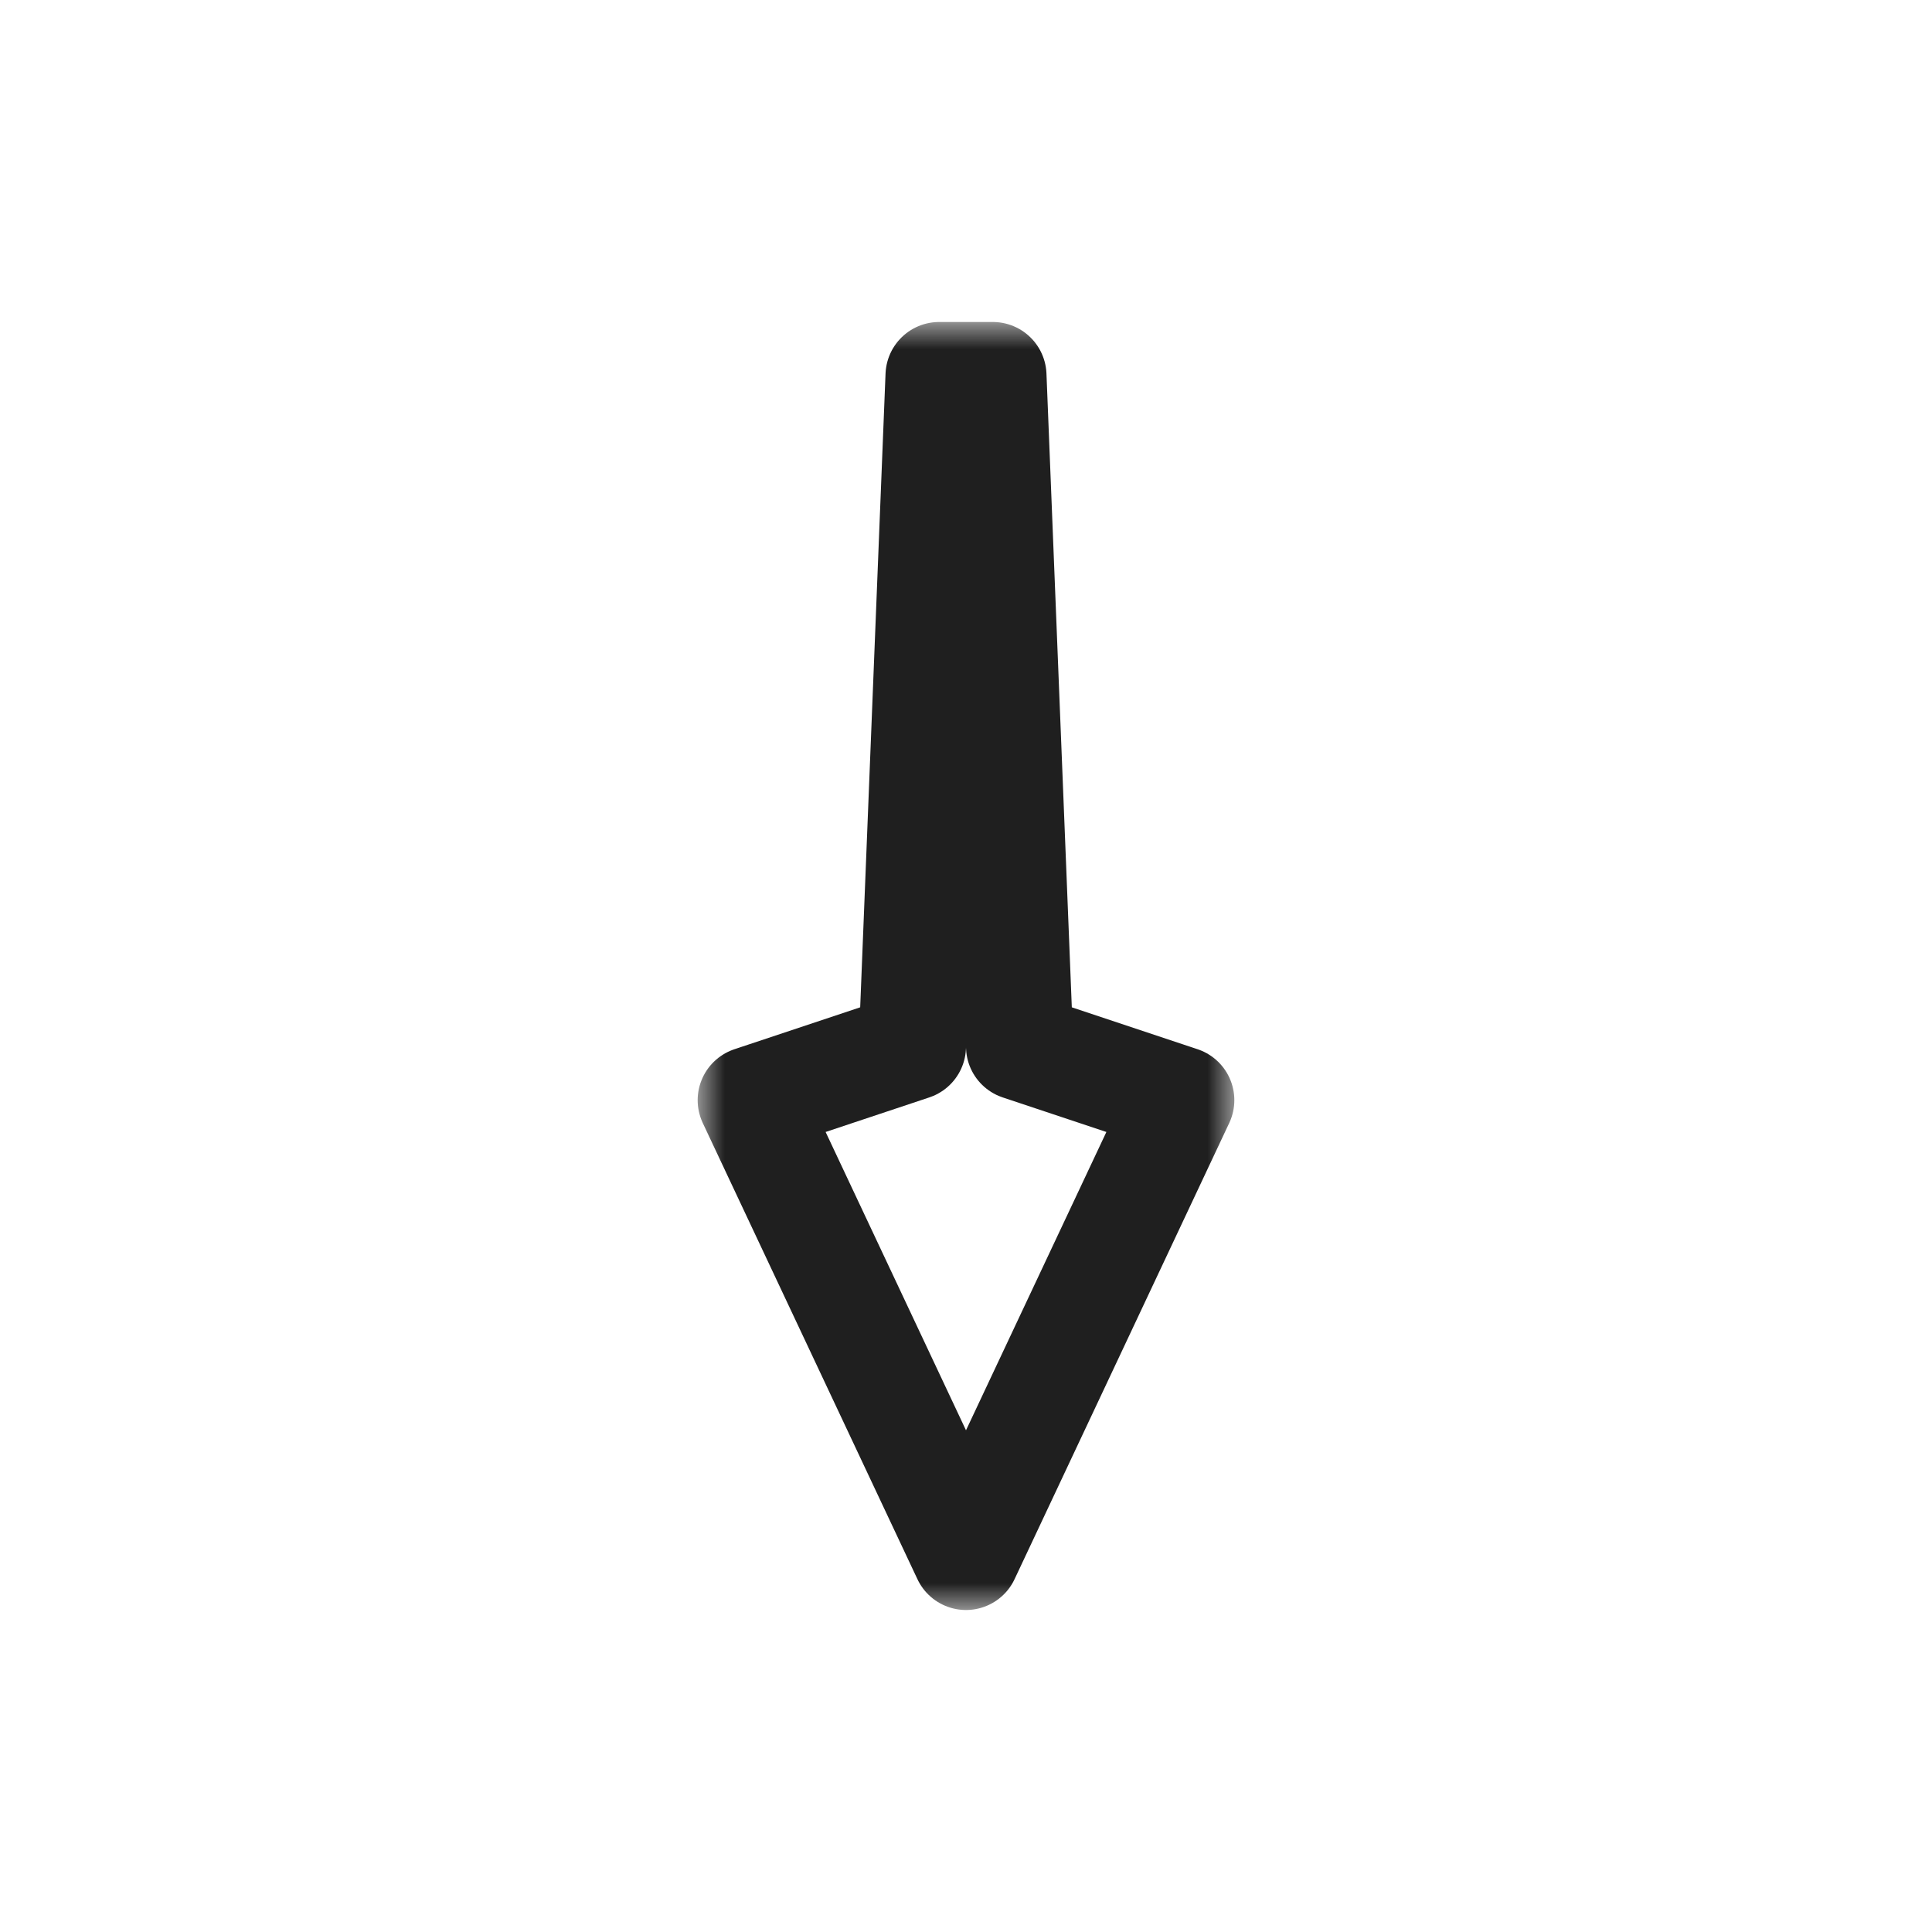 <svg width="36" height="36" viewBox="0 0 36 36" fill="none" xmlns="http://www.w3.org/2000/svg">
<g clip-path="url(#clip0_197_3502)" filter="url(#filter0_d_197_3502)">
<mask id="path-1-outside-1_197_3502" maskUnits="userSpaceOnUse" x="13" y="6" width="10" height="24" fill="black">
<rect fill="white" x="13" y="6" width="10" height="24"/>
<path d="M18 29L22 20.5L19 19.5L18.5 7L17.5 7L17 19.5L14 20.5L18 29Z"/>
</mask>
<path d="M18 29L22 20.5L19 19.5L18.5 7L17.5 7L17 19.5L14 20.5L18 29Z" fill="white"/>
<path d="M18 29L22 20.5L19 19.5L18.5 7L17.5 7L17 19.5L14 20.5L18 29Z" stroke="#1F1F1F" stroke-width="2" stroke-linejoin="round" mask="url(#path-1-outside-1_197_3502)"/>
</g>
<defs>
<filter id="filter0_d_197_3502" x="0" y="0" width="36" height="36" filterUnits="userSpaceOnUse" color-interpolation-filters="sRGB">
<feFlood flood-opacity="0" result="BackgroundImageFix"/>
<feColorMatrix in="SourceAlpha" type="matrix" values="0 0 0 0 0 0 0 0 0 0 0 0 0 0 0 0 0 0 127 0" result="hardAlpha"/>
<feOffset/>
<feGaussianBlur stdDeviation="1"/>
<feColorMatrix type="matrix" values="0 0 0 0 0 0 0 0 0 0 0 0 0 0 0 0 0 0 0.2 0"/>
<feBlend mode="normal" in2="BackgroundImageFix" result="effect1_dropShadow_197_3502"/>
<feBlend mode="normal" in="SourceGraphic" in2="effect1_dropShadow_197_3502" result="shape"/>
</filter>
<clipPath id="clip0_197_3502">
<rect width="32" height="32" fill="white" transform="translate(2 2)"/>
</clipPath>
</defs>
</svg>
